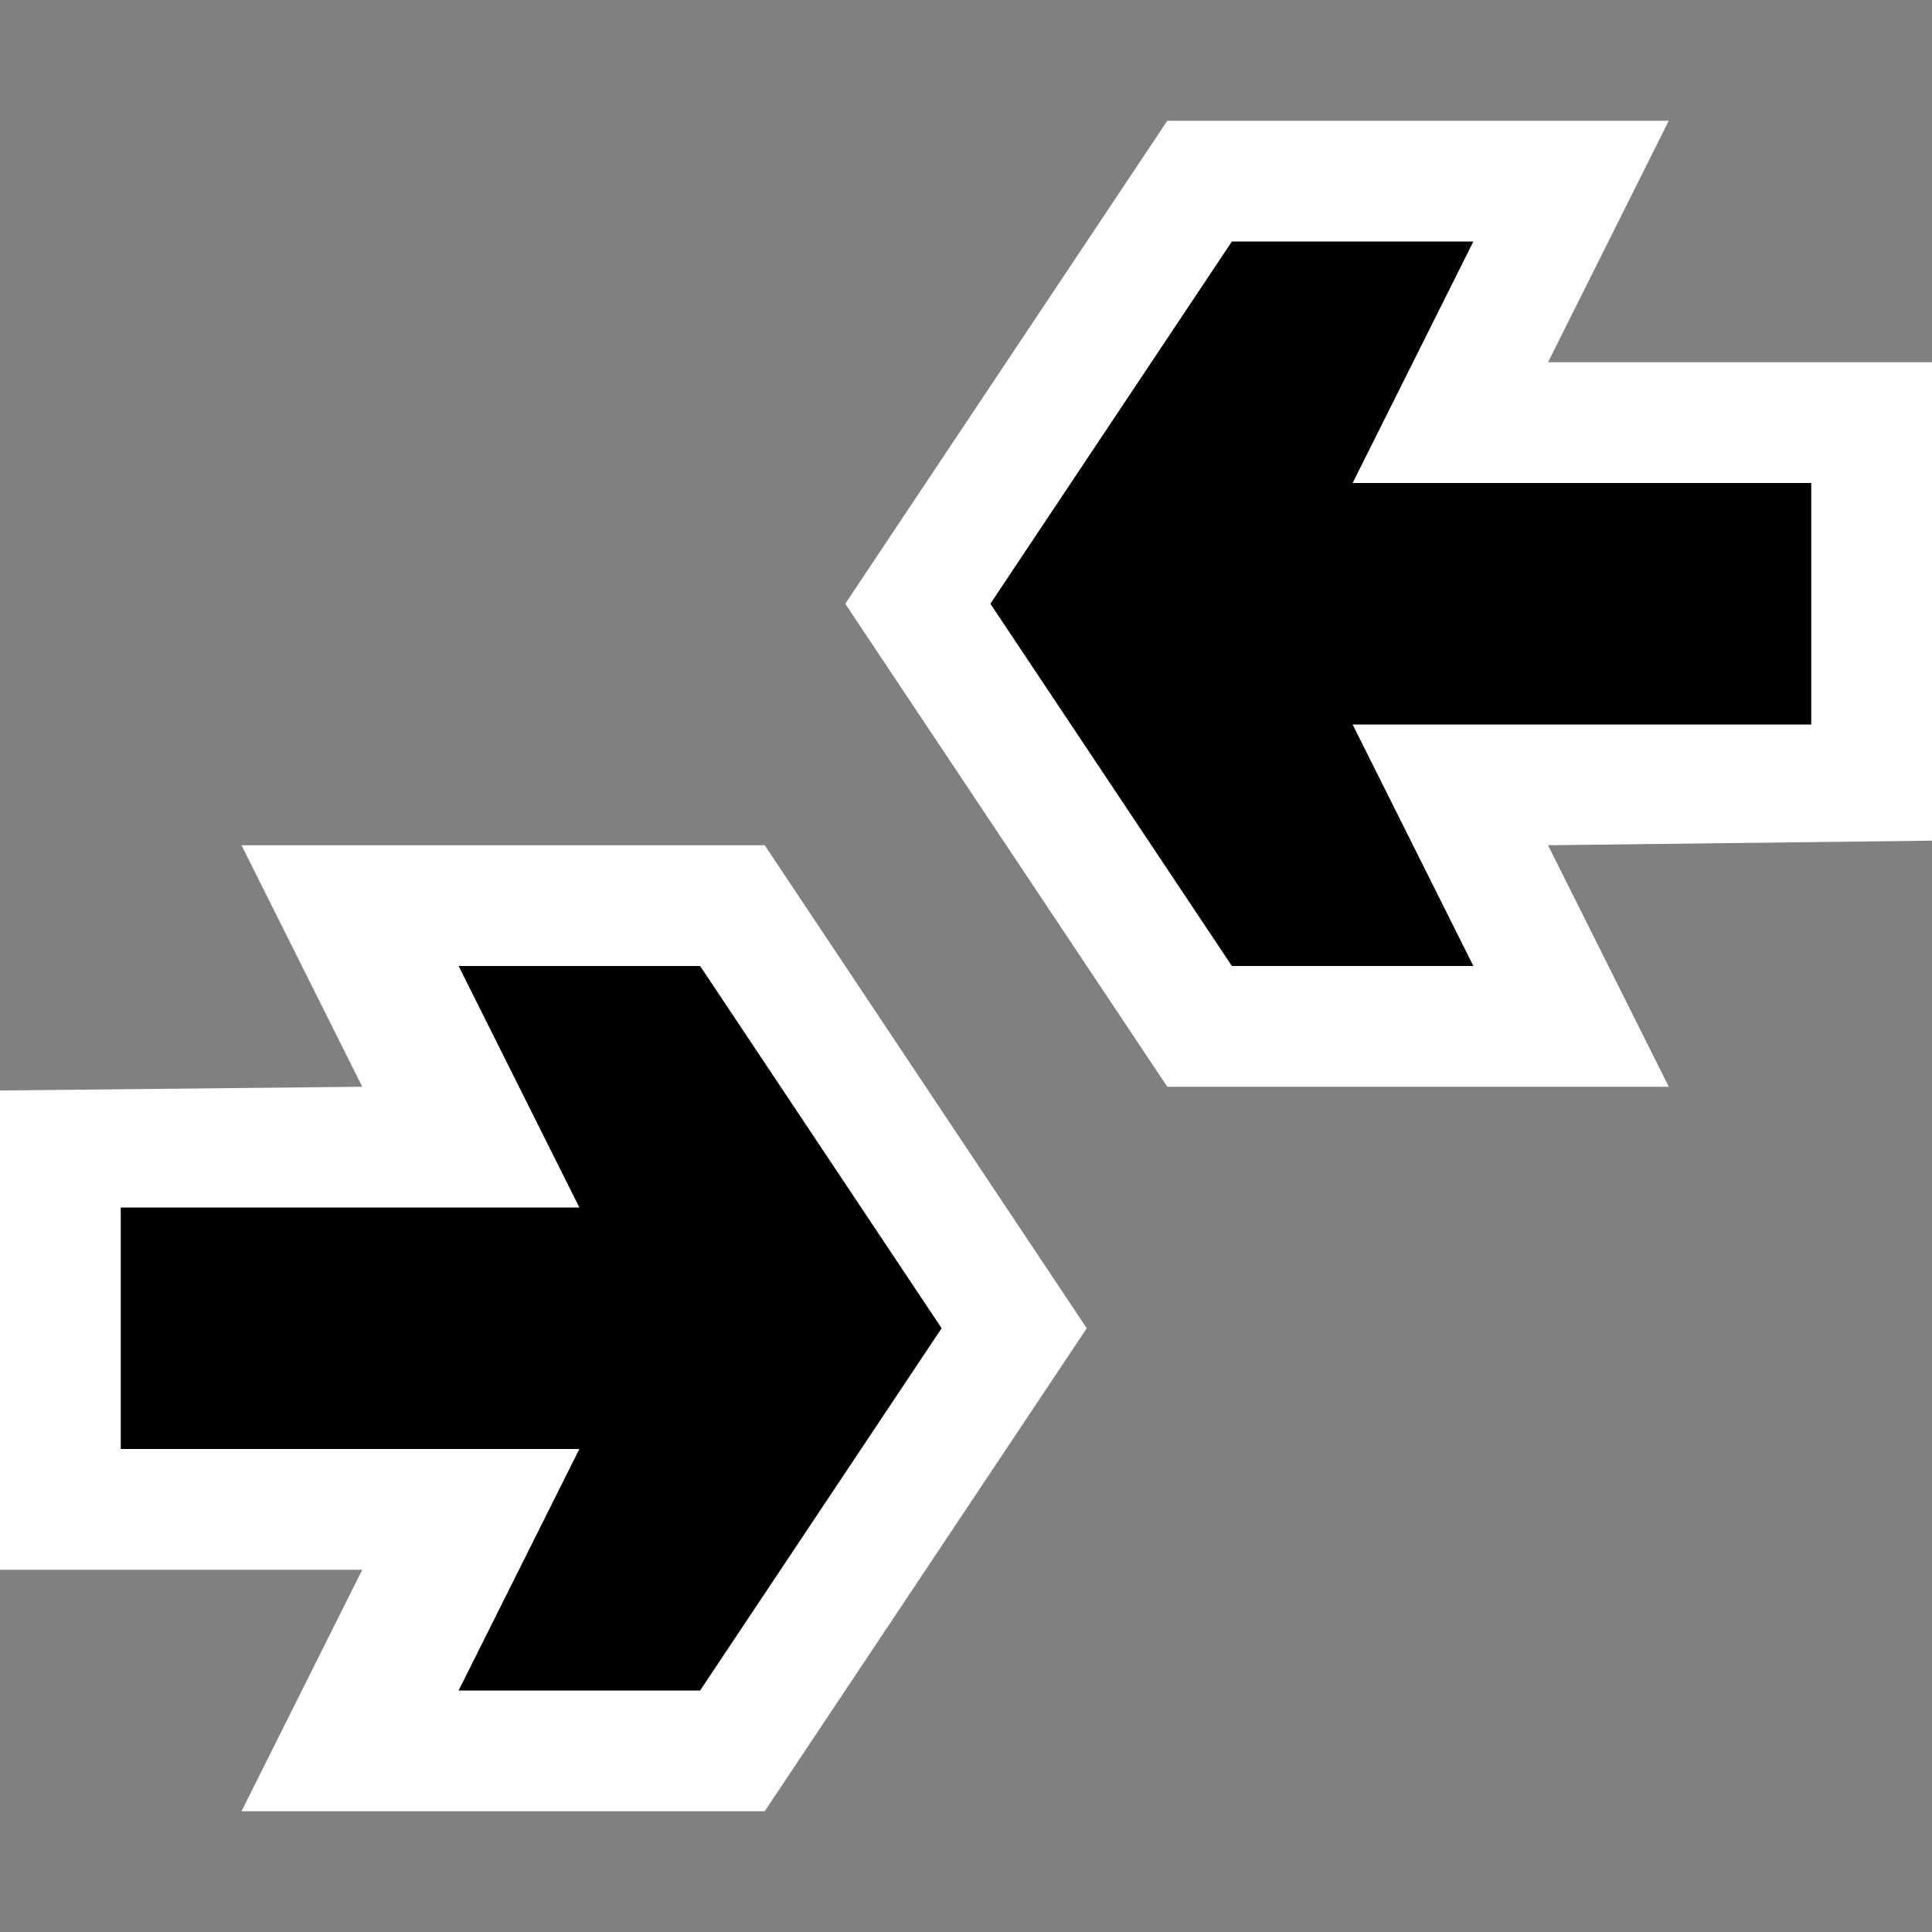 <svg xmlns="http://www.w3.org/2000/svg" viewBox="0 0 16 16"><rect x="0" y="0" width="16" height="16" fill="#808080" stroke="none"/><style>.st0{opacity:0;fill:white;stroke:black;stroke-miterlimit:10}.st1{fill:white}.st2{fill:black}</style><g id="outline"><path class="st0" d="M0 0h16v16H0z"/><path class="st1" d="M2 15l1-2H0V9.031L3 9 2 7h4.333L9 11l-2.667 4zM9.667 9L7 5l2.667-4h4.153l-1 2H16v3.962L12.82 7l1 2z"/></g><g id="icon_x5F_bg"><path class="st2" d="M1 10v2h3.798l-1 2h2l2-3-2-3h-2l1 2H1zM15 6V4h-3.798l1-2h-2l-2 3 2 3h2l-1-2H15z"/></g></svg>